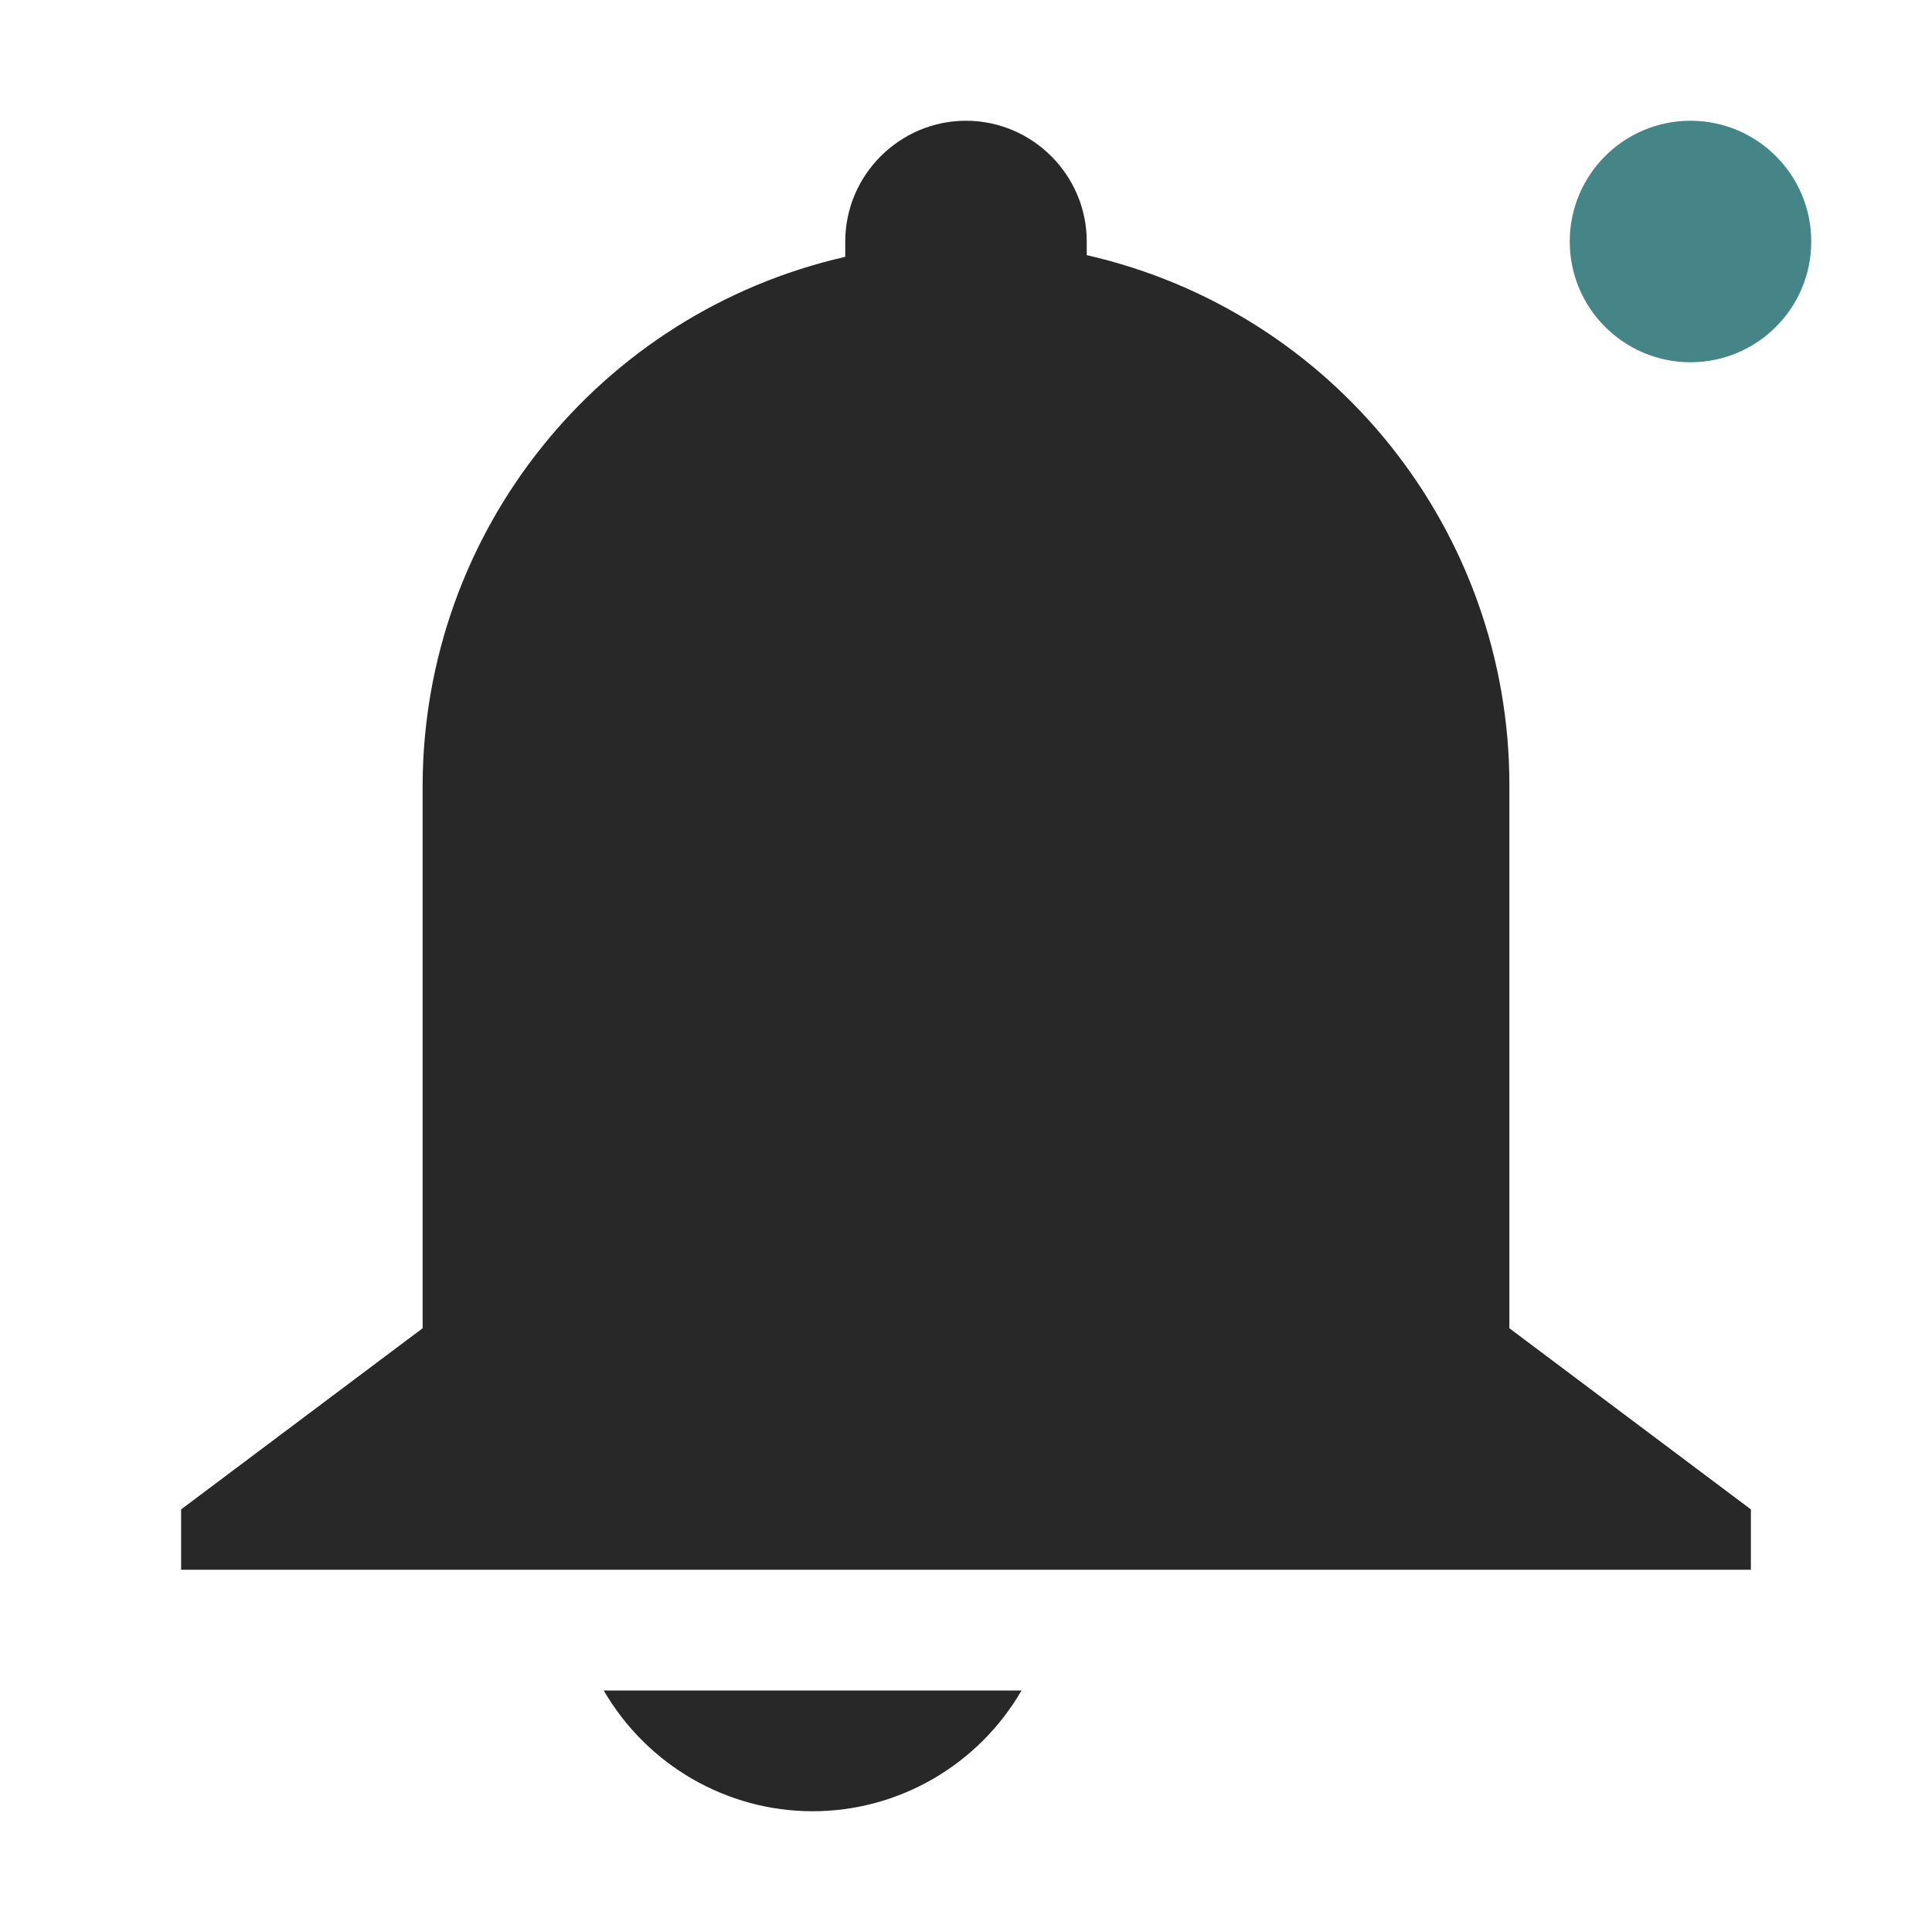 <svg width="16" height="16" version="1.1" xmlns="http://www.w3.org/2000/svg">
  <defs>
    <style id="current-color-scheme" type="text/css">.ColorScheme-Text { color:#282828; } .ColorScheme-Highlight { color:#458588; } .ColorScheme-NeutralText { color:#fe8019; } .ColorScheme-PositiveText { color:#689d6a; } .ColorScheme-NegativeText { color:#fb4934; }</style>
  </defs>
  <path class="ColorScheme-Text" d="m8.46 14c-0.36 0.62-1.02 1-1.73 1s-1.37-0.38-1.73-1zm-1.46-12v0.127c-2.042 0.466-3.493 2.278-3.5 4.373v4.5l-2 1.5v0.5h13v-0.5l-2-1.5v-4.5c-3.56e-4 -2.1-1.453-3.92-3.5-4.387v-0.113c0-0.55-0.45-1-1-1s-1 0.45-1 1z" fill="currentColor"/>
  <circle class="ColorScheme-Highlight" cx="14" cy="2" r="1" fill="currentColor"/>
</svg>
